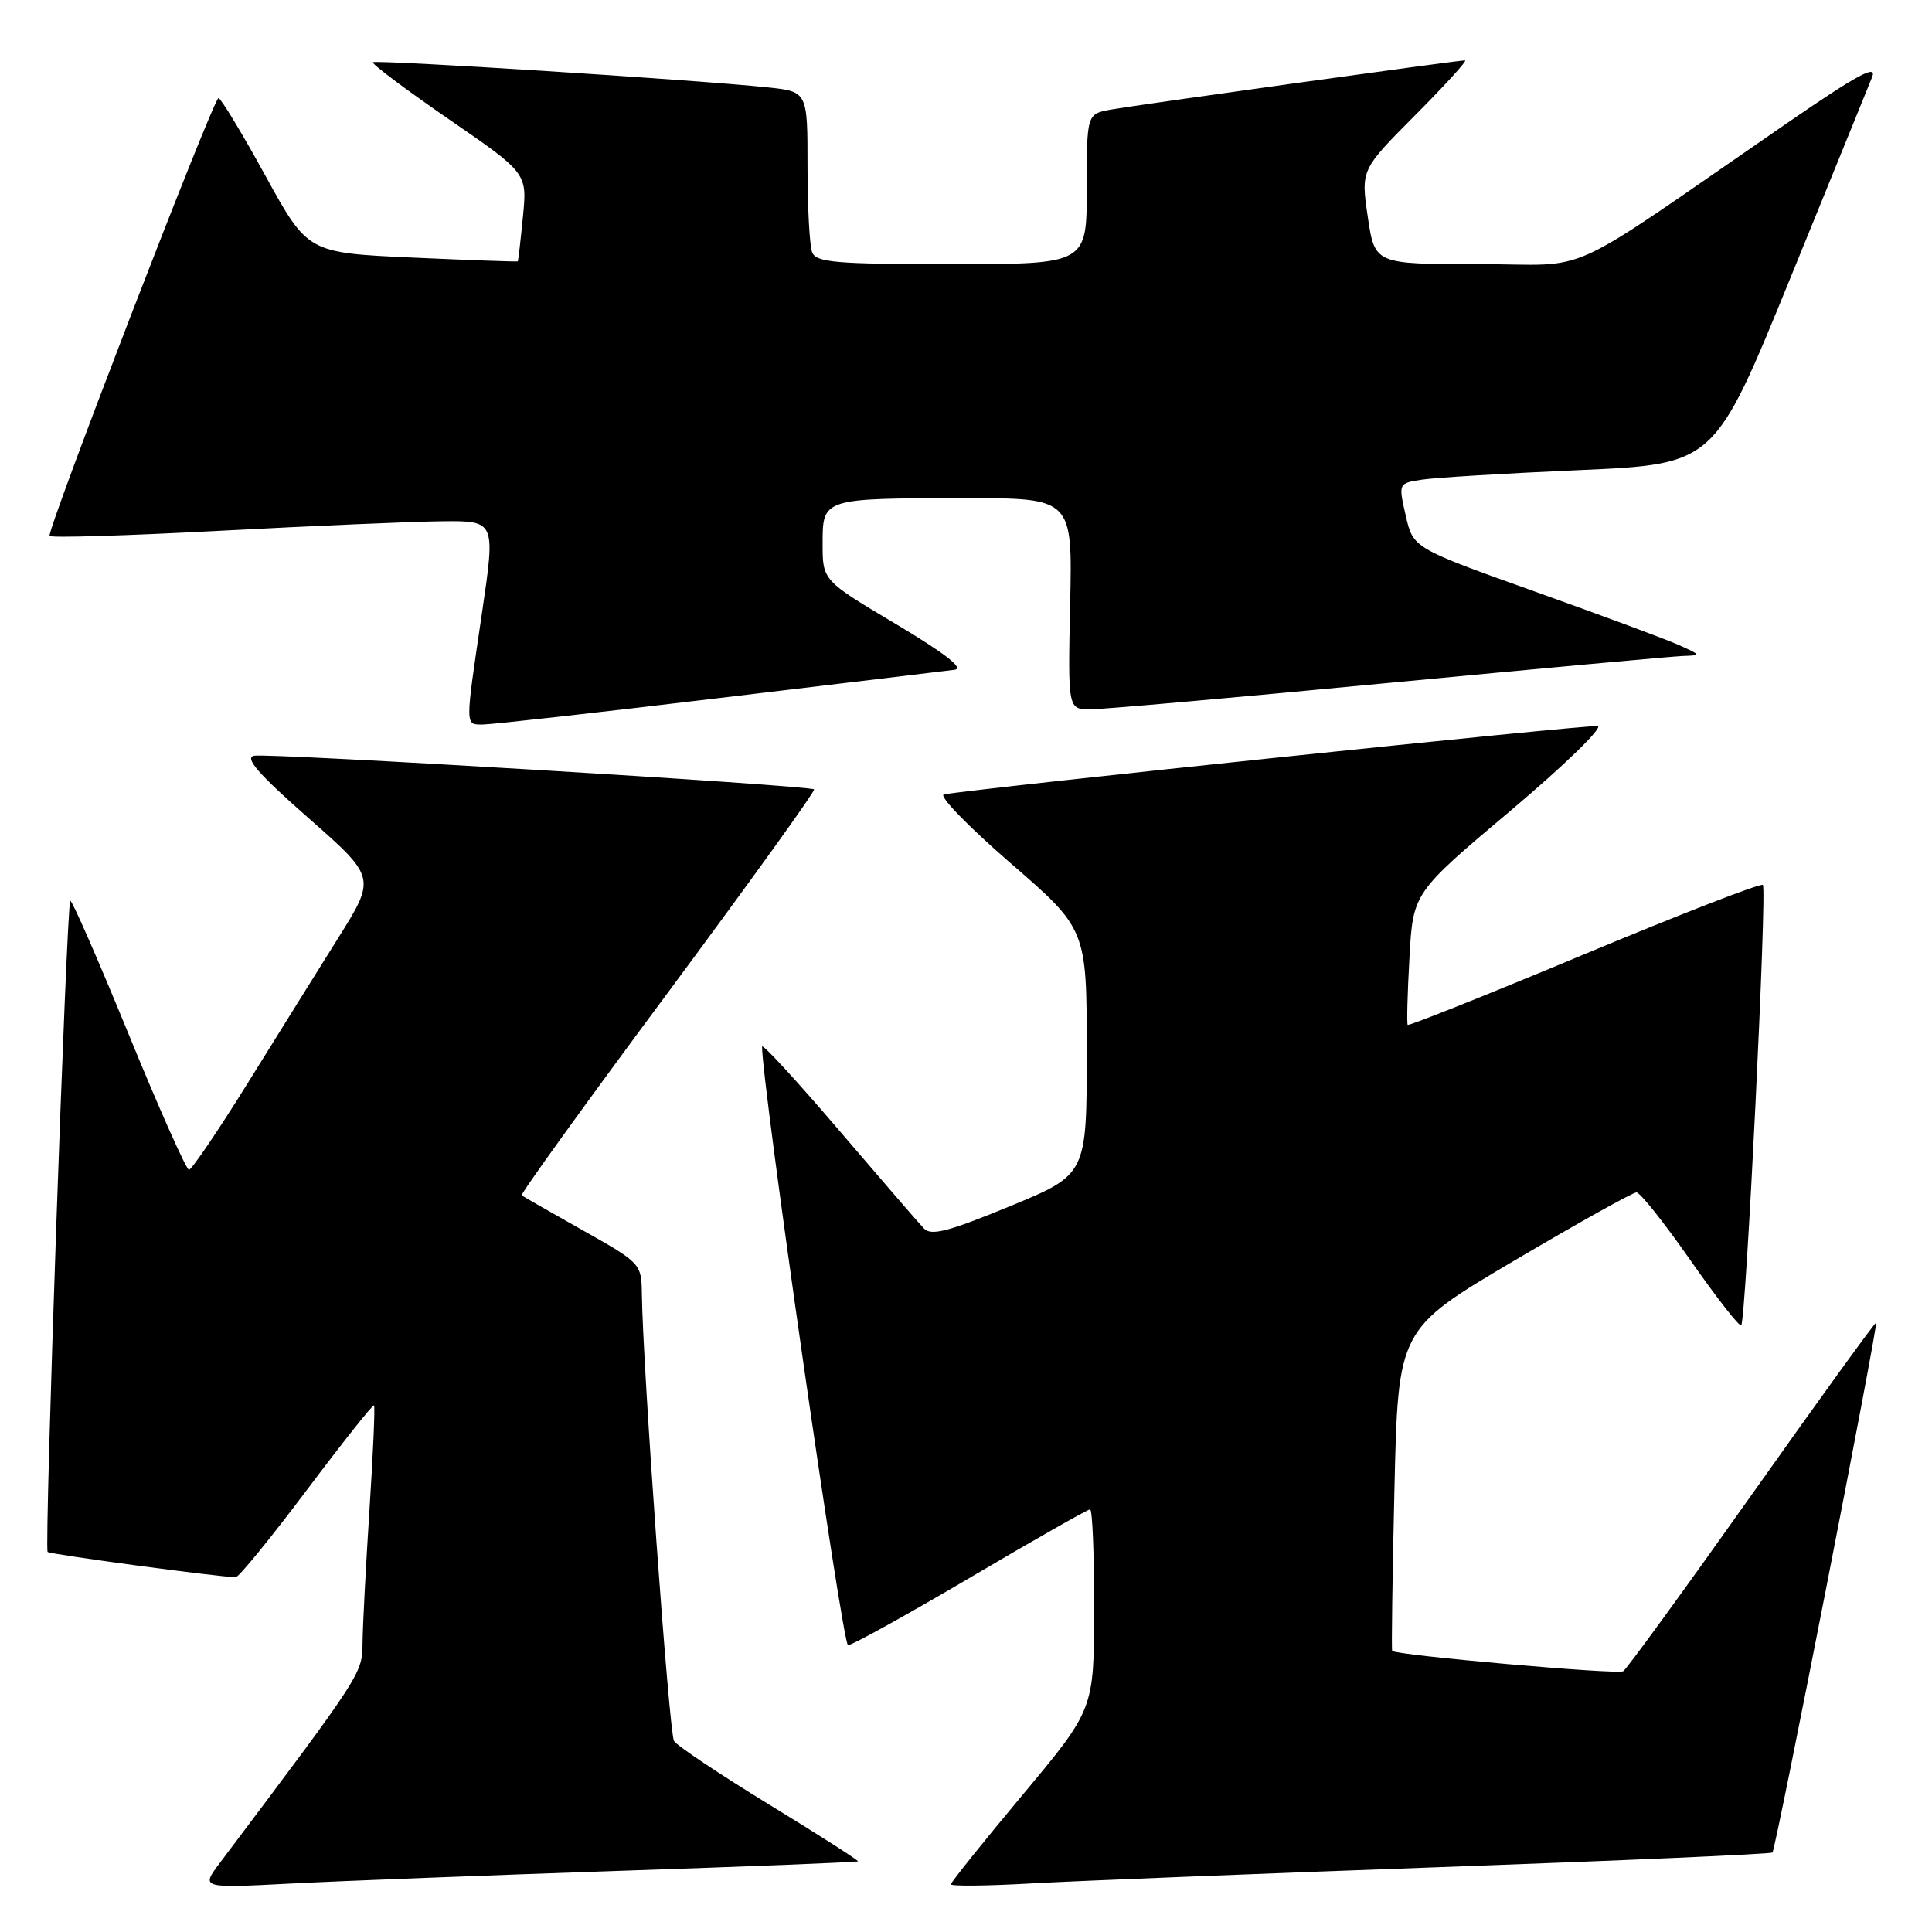 <?xml version="1.0" encoding="UTF-8" standalone="no"?>
<!DOCTYPE svg PUBLIC "-//W3C//DTD SVG 1.1//EN" "http://www.w3.org/Graphics/SVG/1.1/DTD/svg11.dtd" >
<svg xmlns="http://www.w3.org/2000/svg" xmlns:xlink="http://www.w3.org/1999/xlink" version="1.1" viewBox="0 0 256 256">
 <g >
 <path fill="currentColor"
d=" M 82.00 247.90 C 99.32 247.32 113.58 246.75 113.69 246.64 C 113.80 246.53 108.52 243.15 101.96 239.14 C 95.39 235.12 89.70 231.32 89.31 230.69 C 88.66 229.64 85.17 181.08 85.05 171.45 C 85.00 167.45 84.90 167.34 77.25 163.04 C 72.99 160.64 69.33 158.55 69.13 158.39 C 68.93 158.23 77.65 146.13 88.51 131.51 C 99.36 116.88 108.08 104.77 107.87 104.60 C 107.24 104.06 35.53 99.75 33.66 100.14 C 32.36 100.40 34.27 102.59 40.87 108.39 C 49.84 116.28 49.84 116.28 44.75 124.39 C 41.96 128.85 36.52 137.56 32.68 143.75 C 28.83 149.94 25.39 155.00 25.04 155.00 C 24.69 155.00 21.08 146.90 17.03 137.00 C 12.98 127.11 9.50 119.17 9.31 119.36 C 8.82 119.85 5.85 205.19 6.31 205.64 C 6.62 205.96 29.05 208.97 31.23 208.99 C 31.64 209.00 35.86 203.81 40.63 197.47 C 45.39 191.14 49.41 186.07 49.56 186.22 C 49.71 186.38 49.44 192.57 48.96 200.00 C 48.48 207.43 48.07 215.34 48.04 217.60 C 48.00 221.80 48.14 221.57 29.13 246.85 C 26.61 250.20 26.61 250.20 38.56 249.58 C 45.12 249.24 64.67 248.49 82.00 247.90 Z  M 191.00 247.40 C 214.92 246.54 234.66 245.67 234.86 245.47 C 235.30 245.03 248.88 175.60 248.59 175.28 C 248.48 175.16 241.08 185.38 232.15 198.00 C 223.22 210.61 215.54 221.17 215.08 221.45 C 214.32 221.92 184.92 219.32 184.47 218.75 C 184.36 218.61 184.50 208.97 184.77 197.31 C 185.26 176.13 185.26 176.13 200.61 167.06 C 209.05 162.08 216.35 158.00 216.84 158.00 C 217.32 158.00 220.55 162.06 224.01 167.02 C 227.47 171.97 230.49 175.84 230.72 175.61 C 231.35 174.98 234.16 117.83 233.59 117.26 C 233.33 116.99 222.68 121.12 209.94 126.44 C 197.20 131.76 186.66 135.97 186.53 135.80 C 186.39 135.64 186.49 131.63 186.76 126.91 C 187.23 118.31 187.23 118.31 200.17 107.41 C 207.28 101.41 212.47 96.37 211.70 96.21 C 210.59 95.97 130.64 104.33 125.08 105.26 C 124.30 105.39 128.24 109.46 133.83 114.31 C 144.00 123.11 144.00 123.11 144.00 139.37 C 144.00 155.64 144.00 155.64 133.80 159.84 C 125.62 163.21 123.37 163.79 122.41 162.77 C 121.74 162.07 116.66 156.18 111.10 149.68 C 105.55 143.18 100.99 138.23 100.98 138.68 C 100.89 143.12 111.63 218.00 112.37 218.00 C 112.90 218.00 120.21 213.95 128.61 209.00 C 137.00 204.05 144.13 200.00 144.44 200.00 C 144.75 200.00 144.99 205.96 144.98 213.25 C 144.96 226.50 144.96 226.50 135.48 237.85 C 130.27 244.09 126.00 249.42 126.00 249.68 C 126.00 249.95 130.84 249.90 136.75 249.56 C 142.66 249.23 167.07 248.26 191.00 247.40 Z  M 95.25 92.50 C 111.34 90.58 125.39 88.89 126.48 88.75 C 127.80 88.58 125.26 86.60 118.73 82.70 C 109.00 76.91 109.00 76.91 109.00 72.07 C 109.00 66.01 108.95 66.03 127.80 66.01 C 142.11 66.00 142.11 66.00 141.80 80.00 C 141.50 94.00 141.50 94.00 144.50 93.99 C 146.15 93.99 163.93 92.41 184.00 90.49 C 204.07 88.58 221.62 86.97 223.00 86.92 C 225.44 86.84 225.43 86.81 222.50 85.49 C 220.85 84.74 212.24 81.55 203.37 78.38 C 187.25 72.62 187.25 72.62 186.27 68.33 C 185.29 64.04 185.29 64.04 188.39 63.56 C 190.10 63.29 199.53 62.72 209.34 62.29 C 227.17 61.50 227.17 61.50 237.17 37.00 C 242.66 23.52 247.57 11.47 248.07 10.21 C 248.76 8.46 246.06 9.93 236.74 16.35 C 206.18 37.39 211.42 35.00 195.91 35.00 C 182.17 35.00 182.17 35.00 181.24 28.75 C 180.32 22.50 180.32 22.50 187.53 15.25 C 191.50 11.26 194.47 8.00 194.12 8.00 C 193.13 8.00 150.84 13.88 147.25 14.51 C 144.00 15.09 144.00 15.09 144.00 25.05 C 144.00 35.00 144.00 35.00 126.11 35.00 C 110.71 35.00 108.13 34.78 107.61 33.42 C 107.27 32.55 107.00 27.41 107.00 21.99 C 107.00 12.14 107.00 12.14 101.75 11.58 C 92.40 10.59 49.79 7.88 49.41 8.25 C 49.21 8.45 53.73 11.84 59.45 15.78 C 69.86 22.94 69.86 22.94 69.29 28.72 C 68.98 31.90 68.67 34.56 68.61 34.63 C 68.55 34.70 62.26 34.47 54.64 34.13 C 40.78 33.50 40.78 33.50 35.15 23.25 C 32.05 17.61 29.26 13.00 28.95 13.00 C 28.29 13.00 6.20 70.25 6.57 71.01 C 6.71 71.29 16.87 70.98 29.16 70.33 C 41.45 69.68 54.69 69.11 58.58 69.07 C 65.66 69.00 65.66 69.00 63.86 81.25 C 61.61 96.52 61.60 96.00 64.00 96.00 C 65.11 96.00 79.17 94.43 95.25 92.50 Z "/>
</g>
</svg>